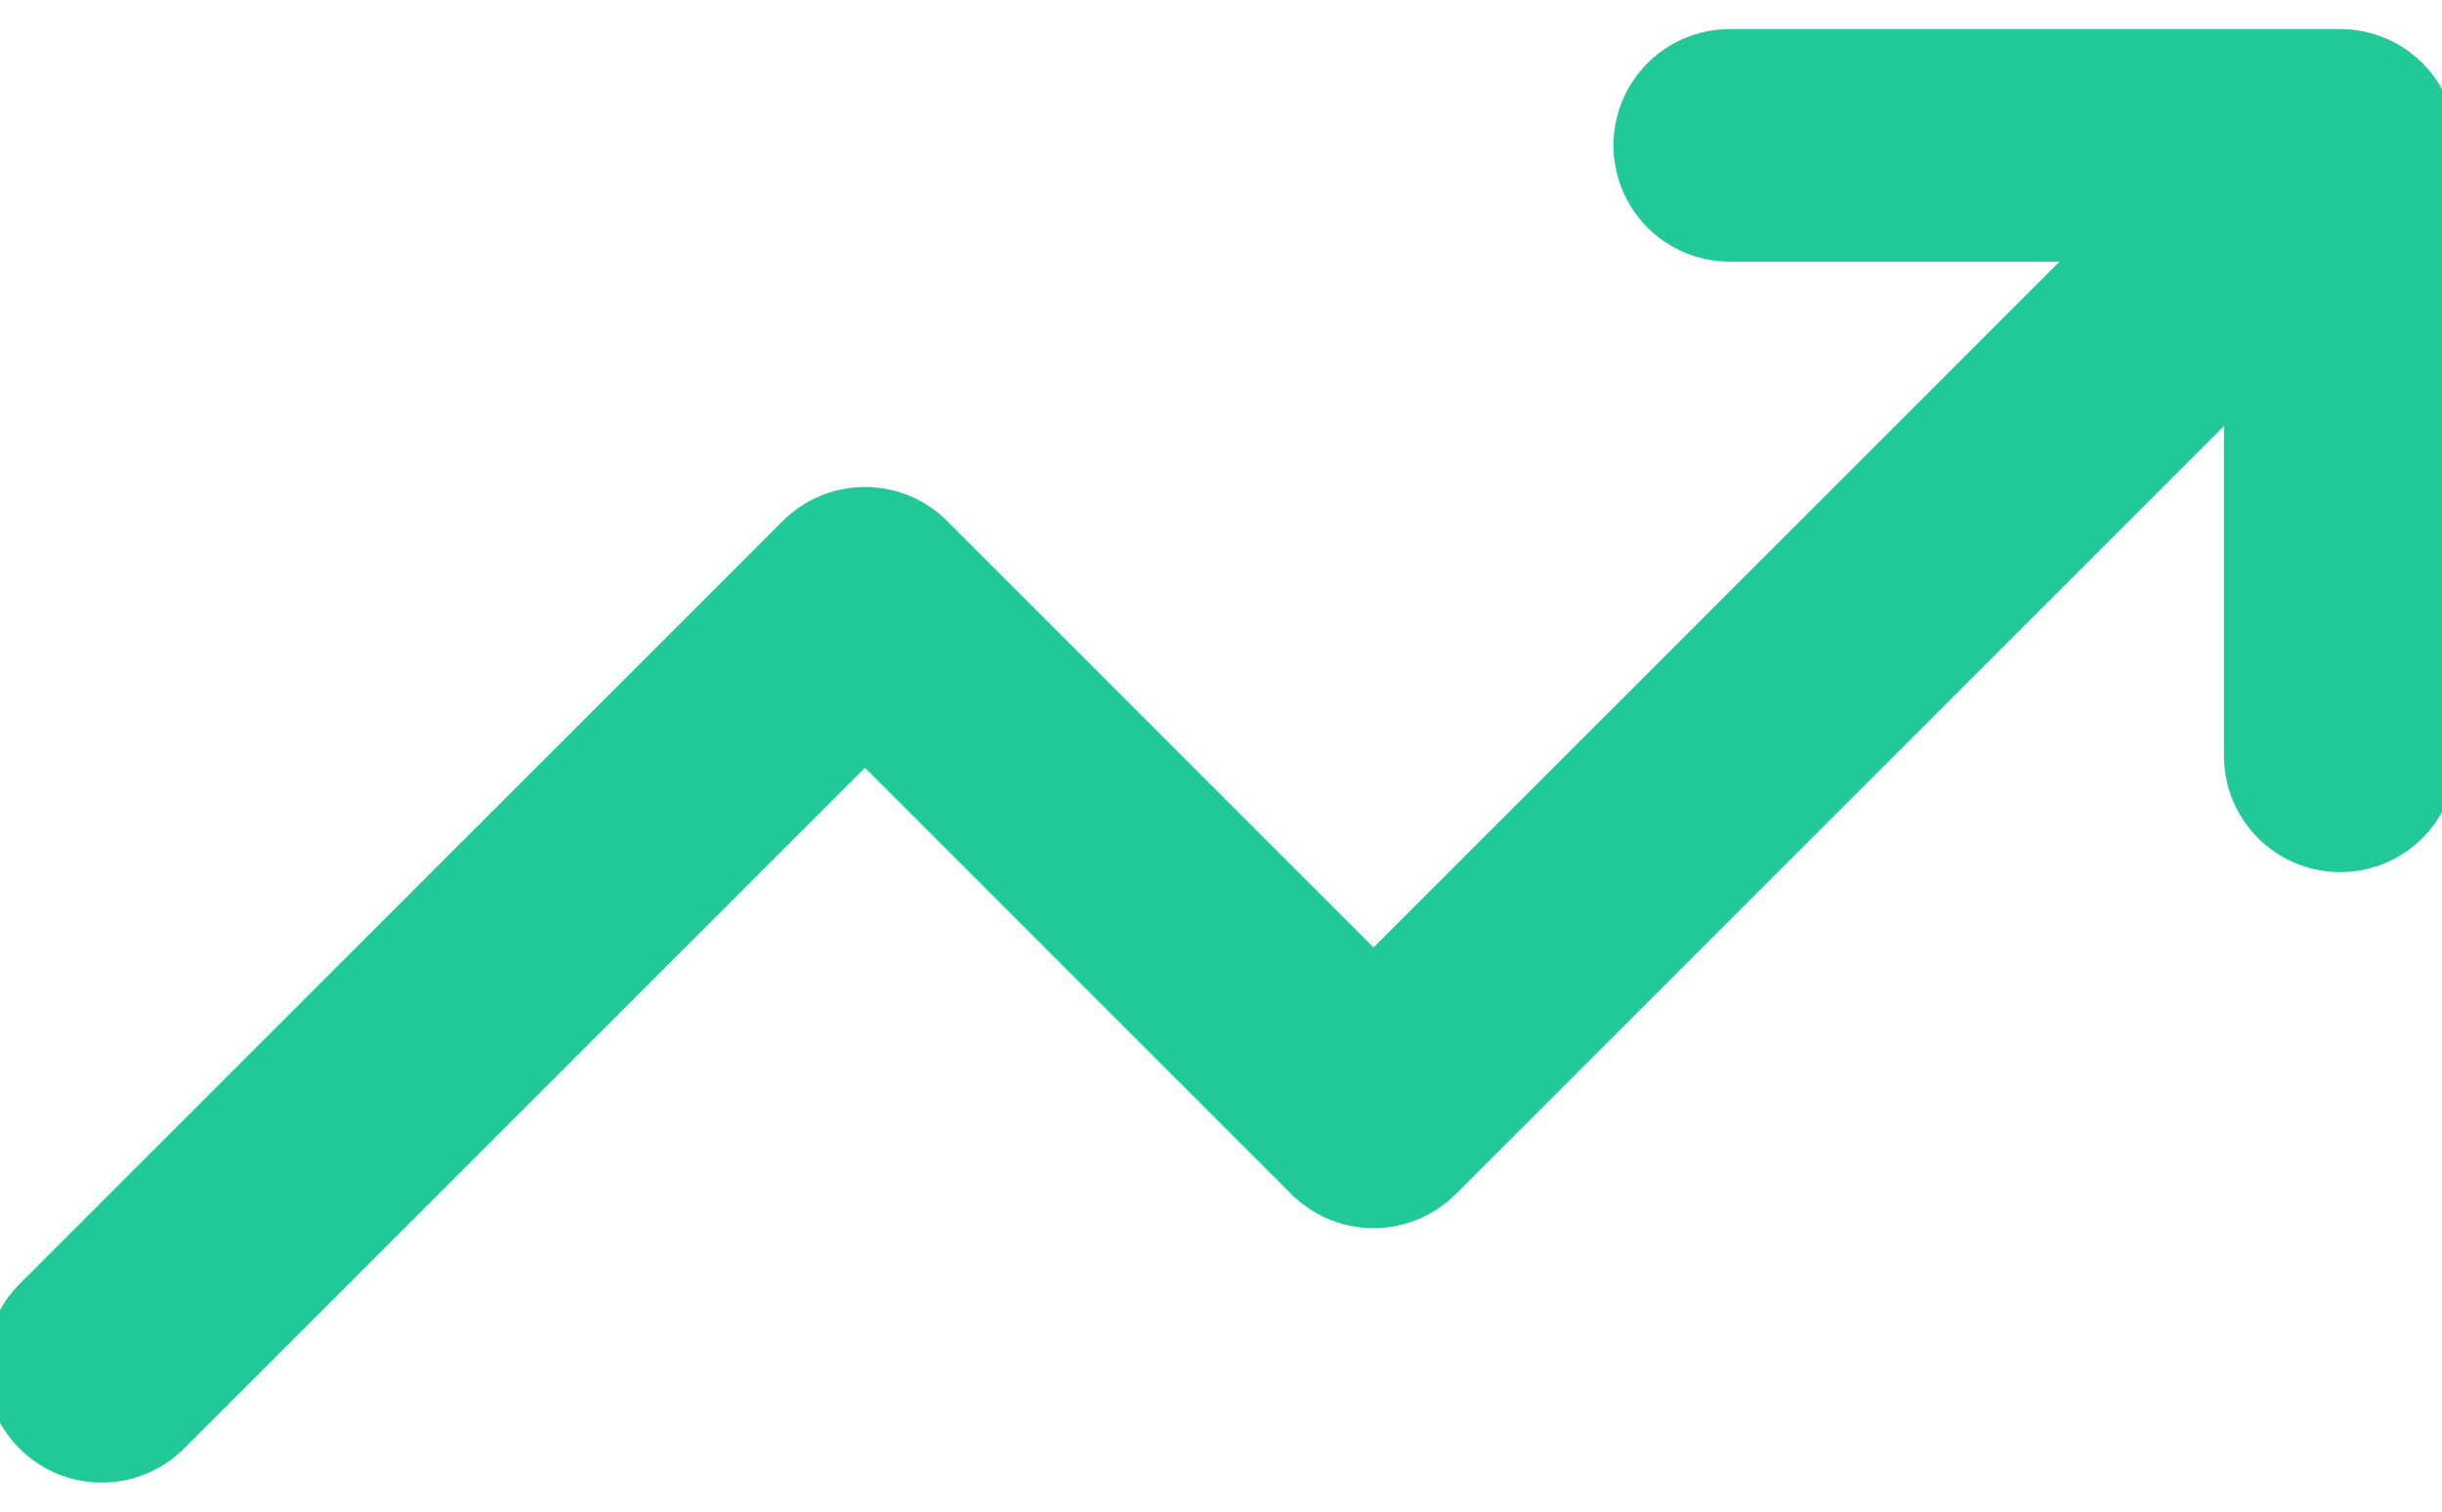 <svg width="21" height="13" viewBox="0 0 21 13" fill="none" xmlns="http://www.w3.org/2000/svg">
<path d="M20.125 1.25L11.812 9.562L7.438 5.188L0.875 11.75M20.125 1.25H14.875M20.125 1.25V6.5" stroke="#20C997" stroke-width="2" stroke-linecap="round" stroke-linejoin="round"/>
</svg>
